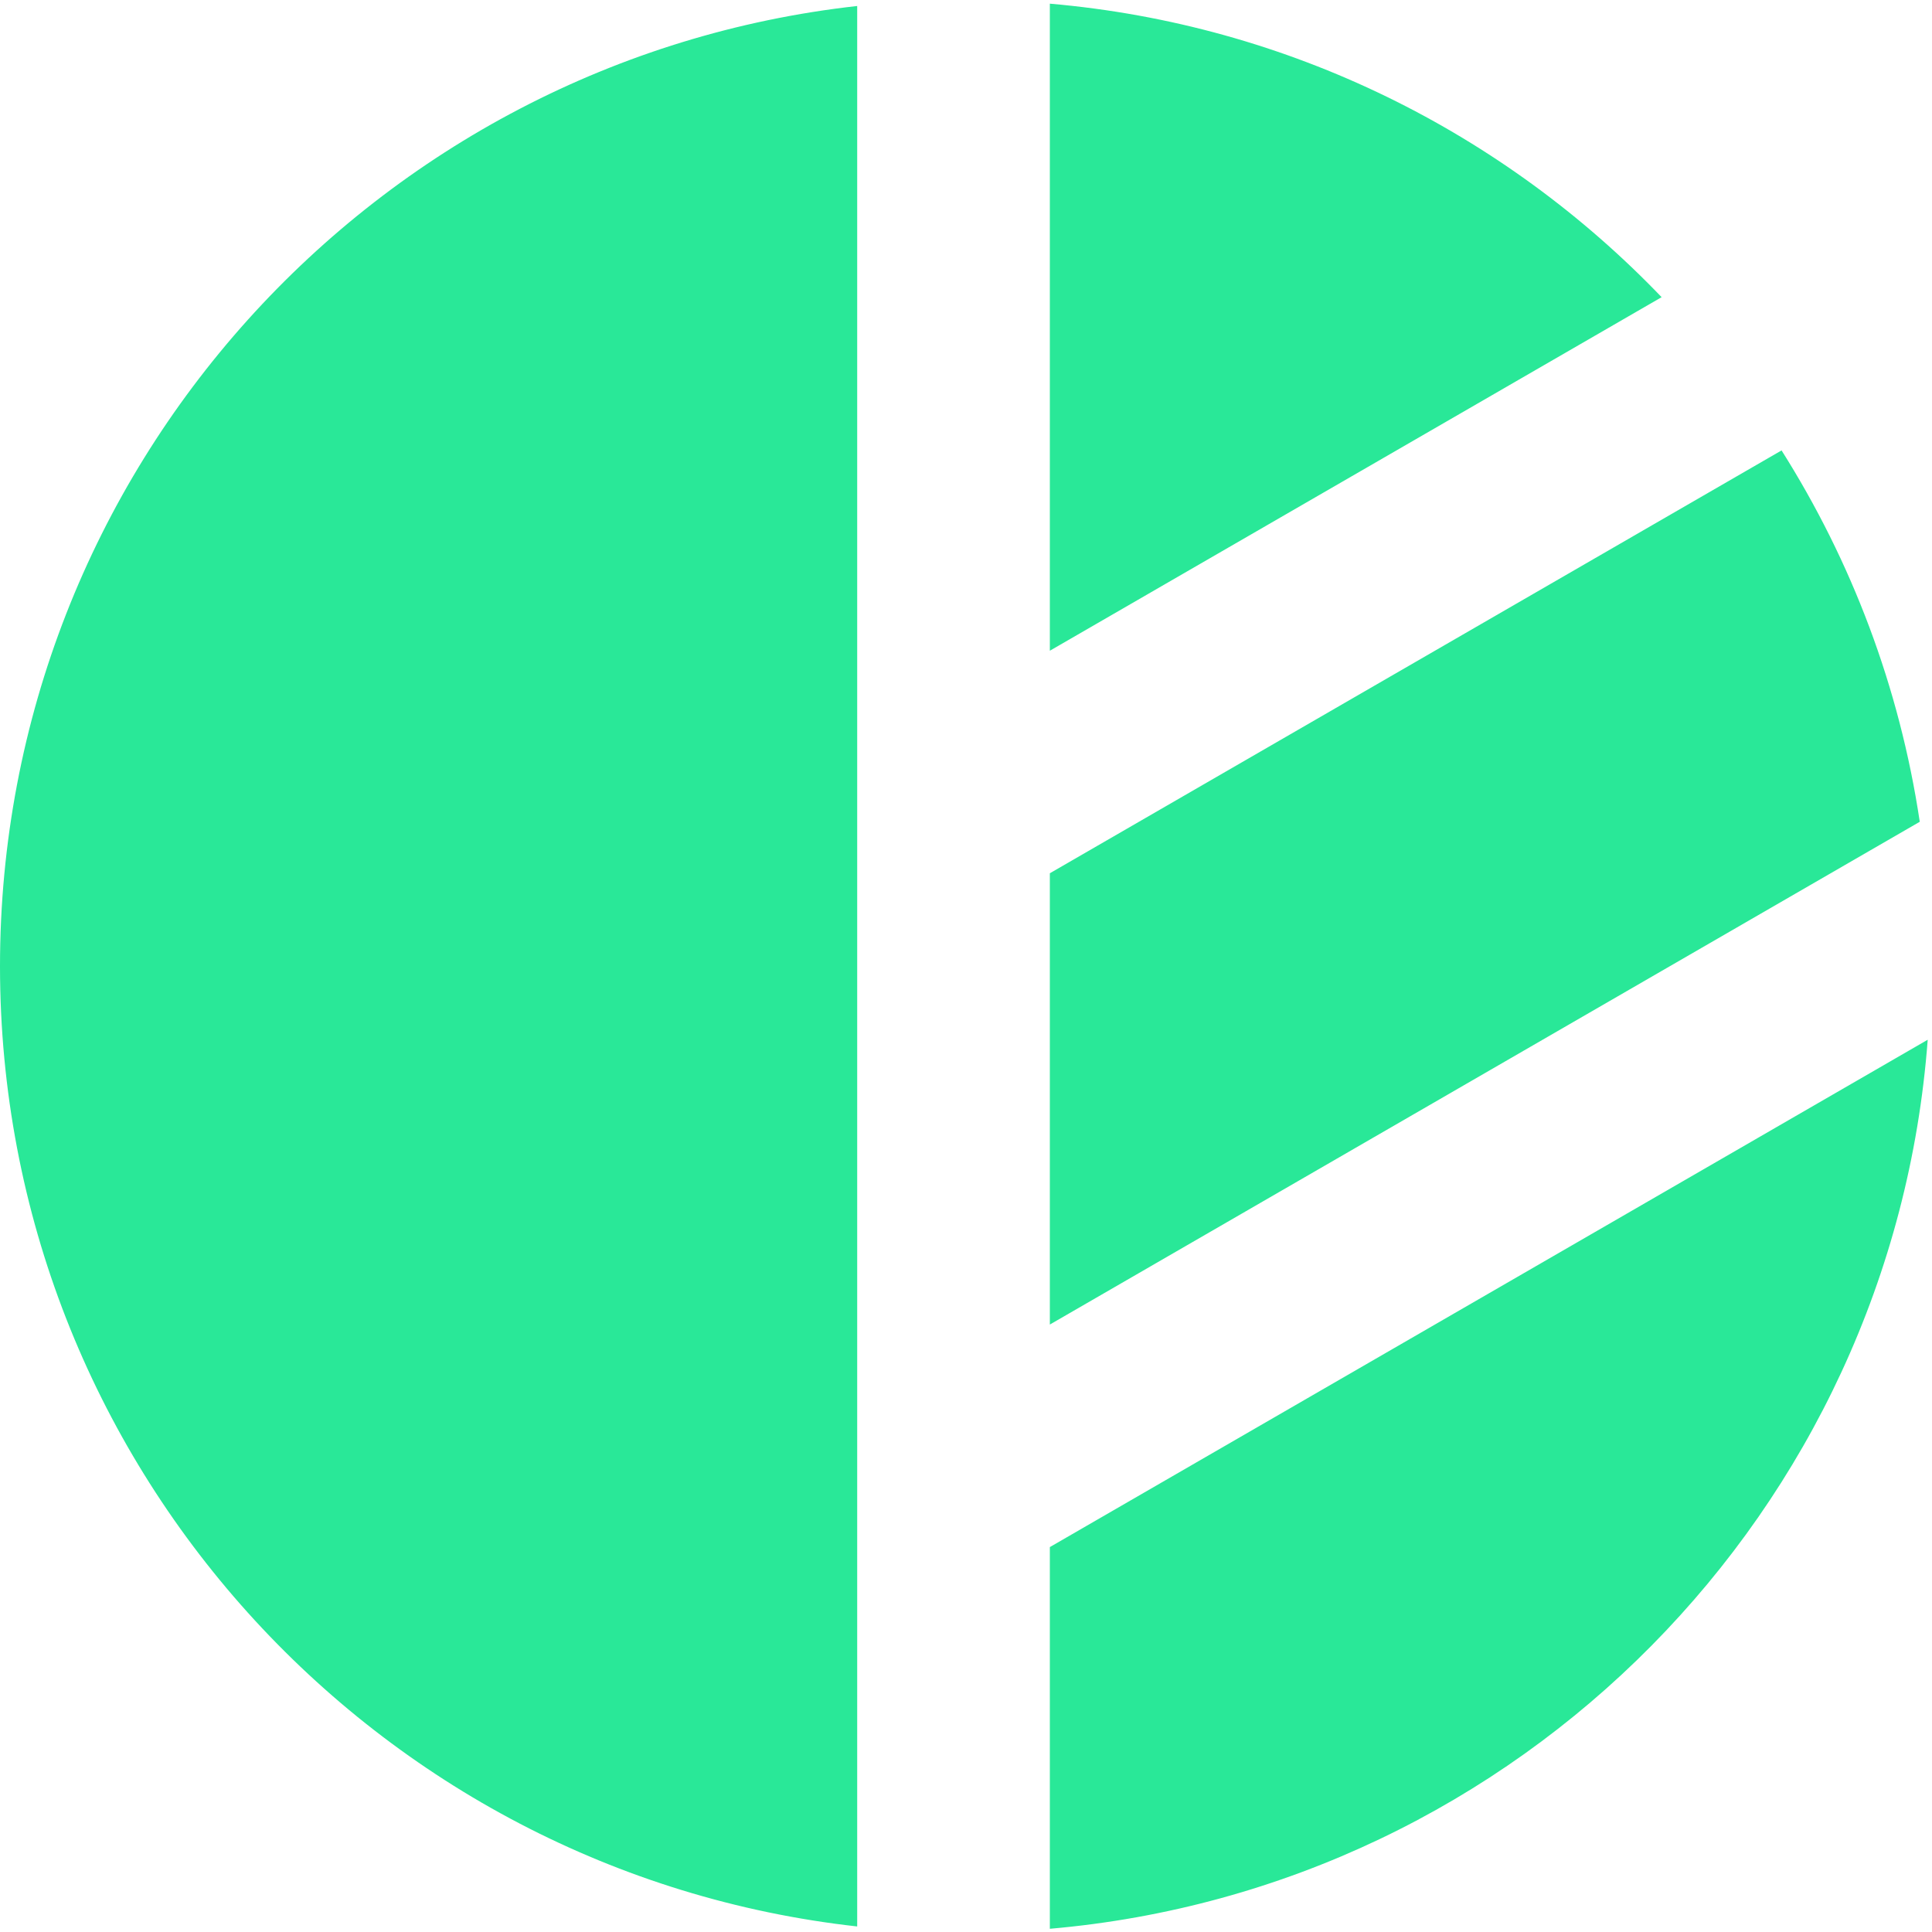 <svg width="60" height="60" viewBox="0 0 60 60" fill="none" xmlns="http://www.w3.org/2000/svg">
<path fill-rule="evenodd" clip-rule="evenodd" d="M59.62 25.521L32.604 41.135V27.12L55.328 13.988C57.499 17.423 58.992 21.331 59.62 25.521ZM59.867 32.29L32.604 48.046V59.9C47.178 58.633 58.767 46.926 59.867 32.29ZM32.604 0.114C40.05 0.761 46.717 4.133 51.603 9.229L32.604 20.209V0.114ZM26.621 59.828C11.645 58.158 0 45.444 0 30.007C0 14.57 11.645 1.856 26.621 0.186V59.828ZM30.084 0L29.976 0L29.868 0H30.084Z" fill="#29E898"/>
</svg>
